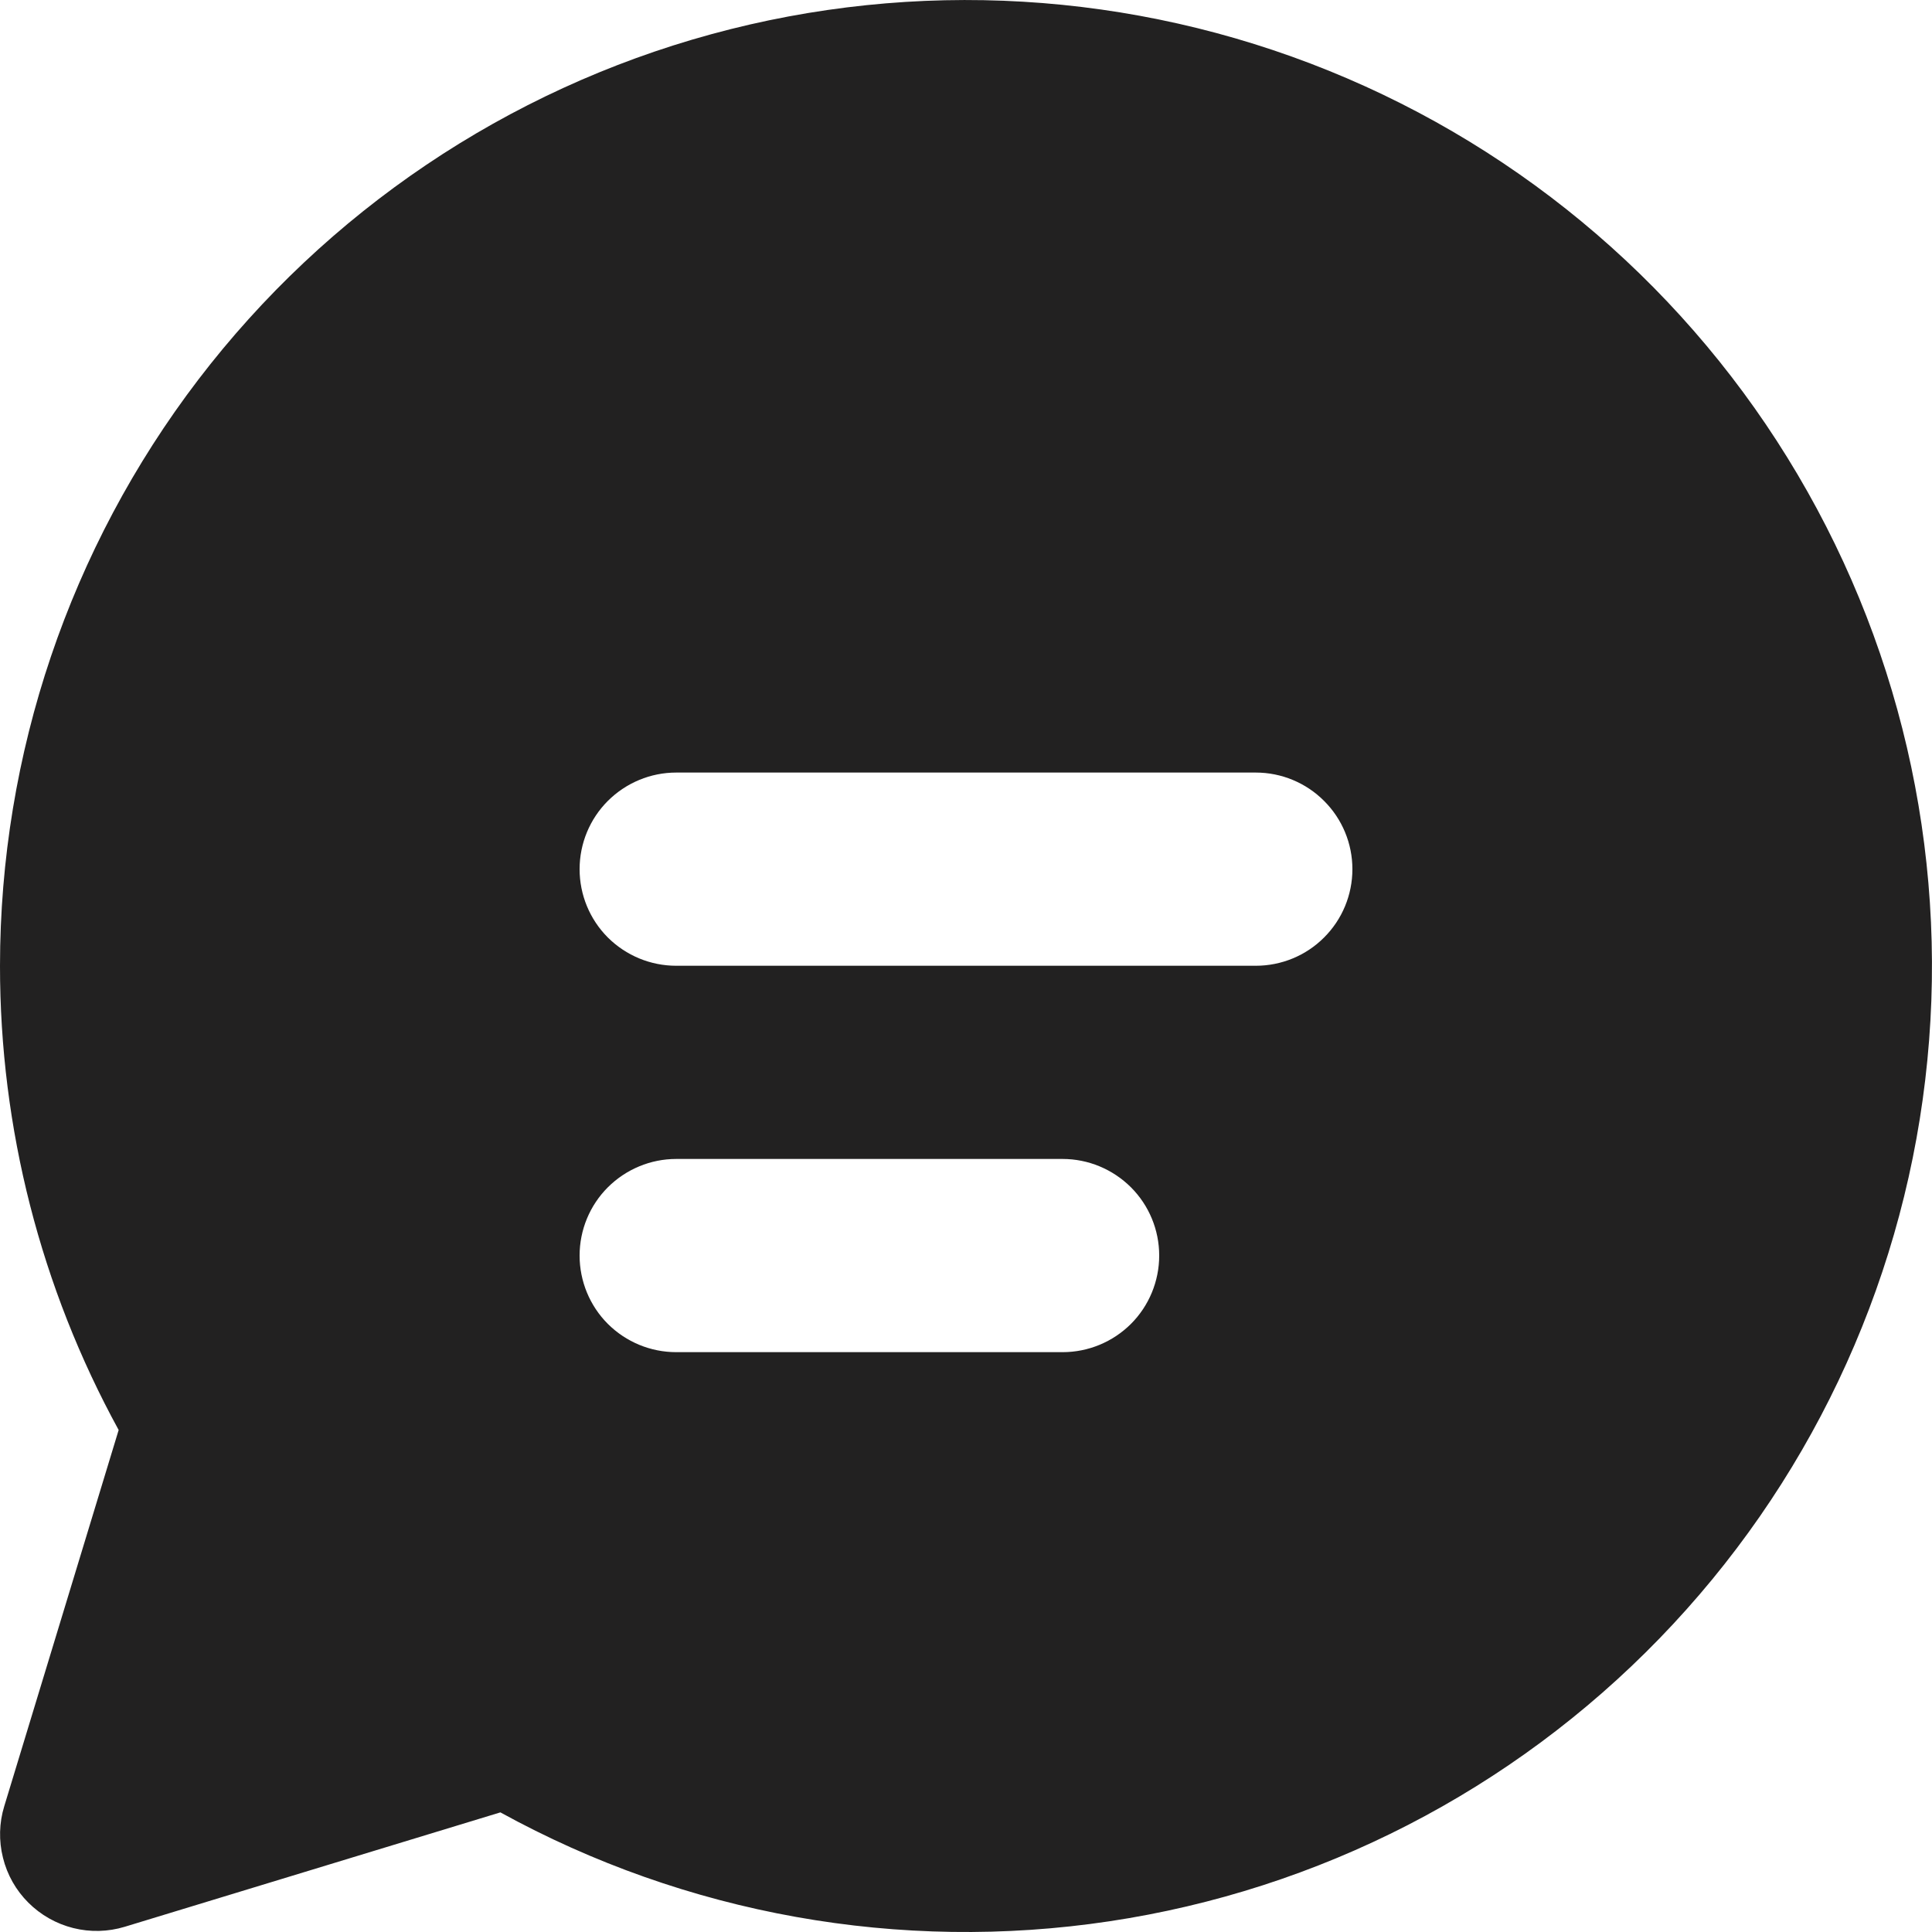 <svg  viewBox="0 0 24 24"  xmlns="http://www.w3.org/2000/svg">
<path d="M1.35205e-06 11.997C0.001 9.366 0.866 6.809 2.462 4.718C4.059 2.627 6.299 1.118 8.836 0.425C11.374 -0.269 14.069 -0.109 16.508 0.879C18.946 1.867 20.992 3.629 22.33 5.894C23.669 8.159 24.226 10.801 23.916 13.414C23.607 16.026 22.447 18.464 20.615 20.353C18.784 22.242 16.383 23.477 13.781 23.867C11.179 24.258 8.521 23.782 6.216 22.514L1.55 23.935C1.342 23.998 1.121 24.004 0.91 23.951C0.699 23.898 0.506 23.789 0.352 23.635C0.198 23.482 0.089 23.289 0.037 23.078C-0.016 22.867 -0.011 22.645 0.053 22.437L1.474 17.764C0.506 15.996 -0.001 14.013 1.35205e-06 11.997ZM7.2 10.797C7.2 11.116 7.326 11.421 7.551 11.646C7.777 11.871 8.082 11.997 8.4 11.997H15.6C15.918 11.997 16.224 11.871 16.448 11.646C16.674 11.421 16.8 11.116 16.8 10.797C16.8 10.479 16.674 10.174 16.448 9.949C16.224 9.724 15.918 9.597 15.6 9.597H8.4C8.082 9.597 7.777 9.724 7.551 9.949C7.326 10.174 7.2 10.479 7.2 10.797ZM8.4 14.397C8.082 14.397 7.777 14.524 7.551 14.749C7.326 14.974 7.2 15.279 7.2 15.597C7.2 15.915 7.326 16.221 7.551 16.446C7.777 16.671 8.082 16.797 8.4 16.797H13.2C13.518 16.797 13.823 16.671 14.049 16.446C14.274 16.221 14.4 15.915 14.4 15.597C14.4 15.279 14.274 14.974 14.049 14.749C13.823 14.524 13.518 14.397 13.2 14.397H8.4Z" fill="#222121"/>
</svg>

